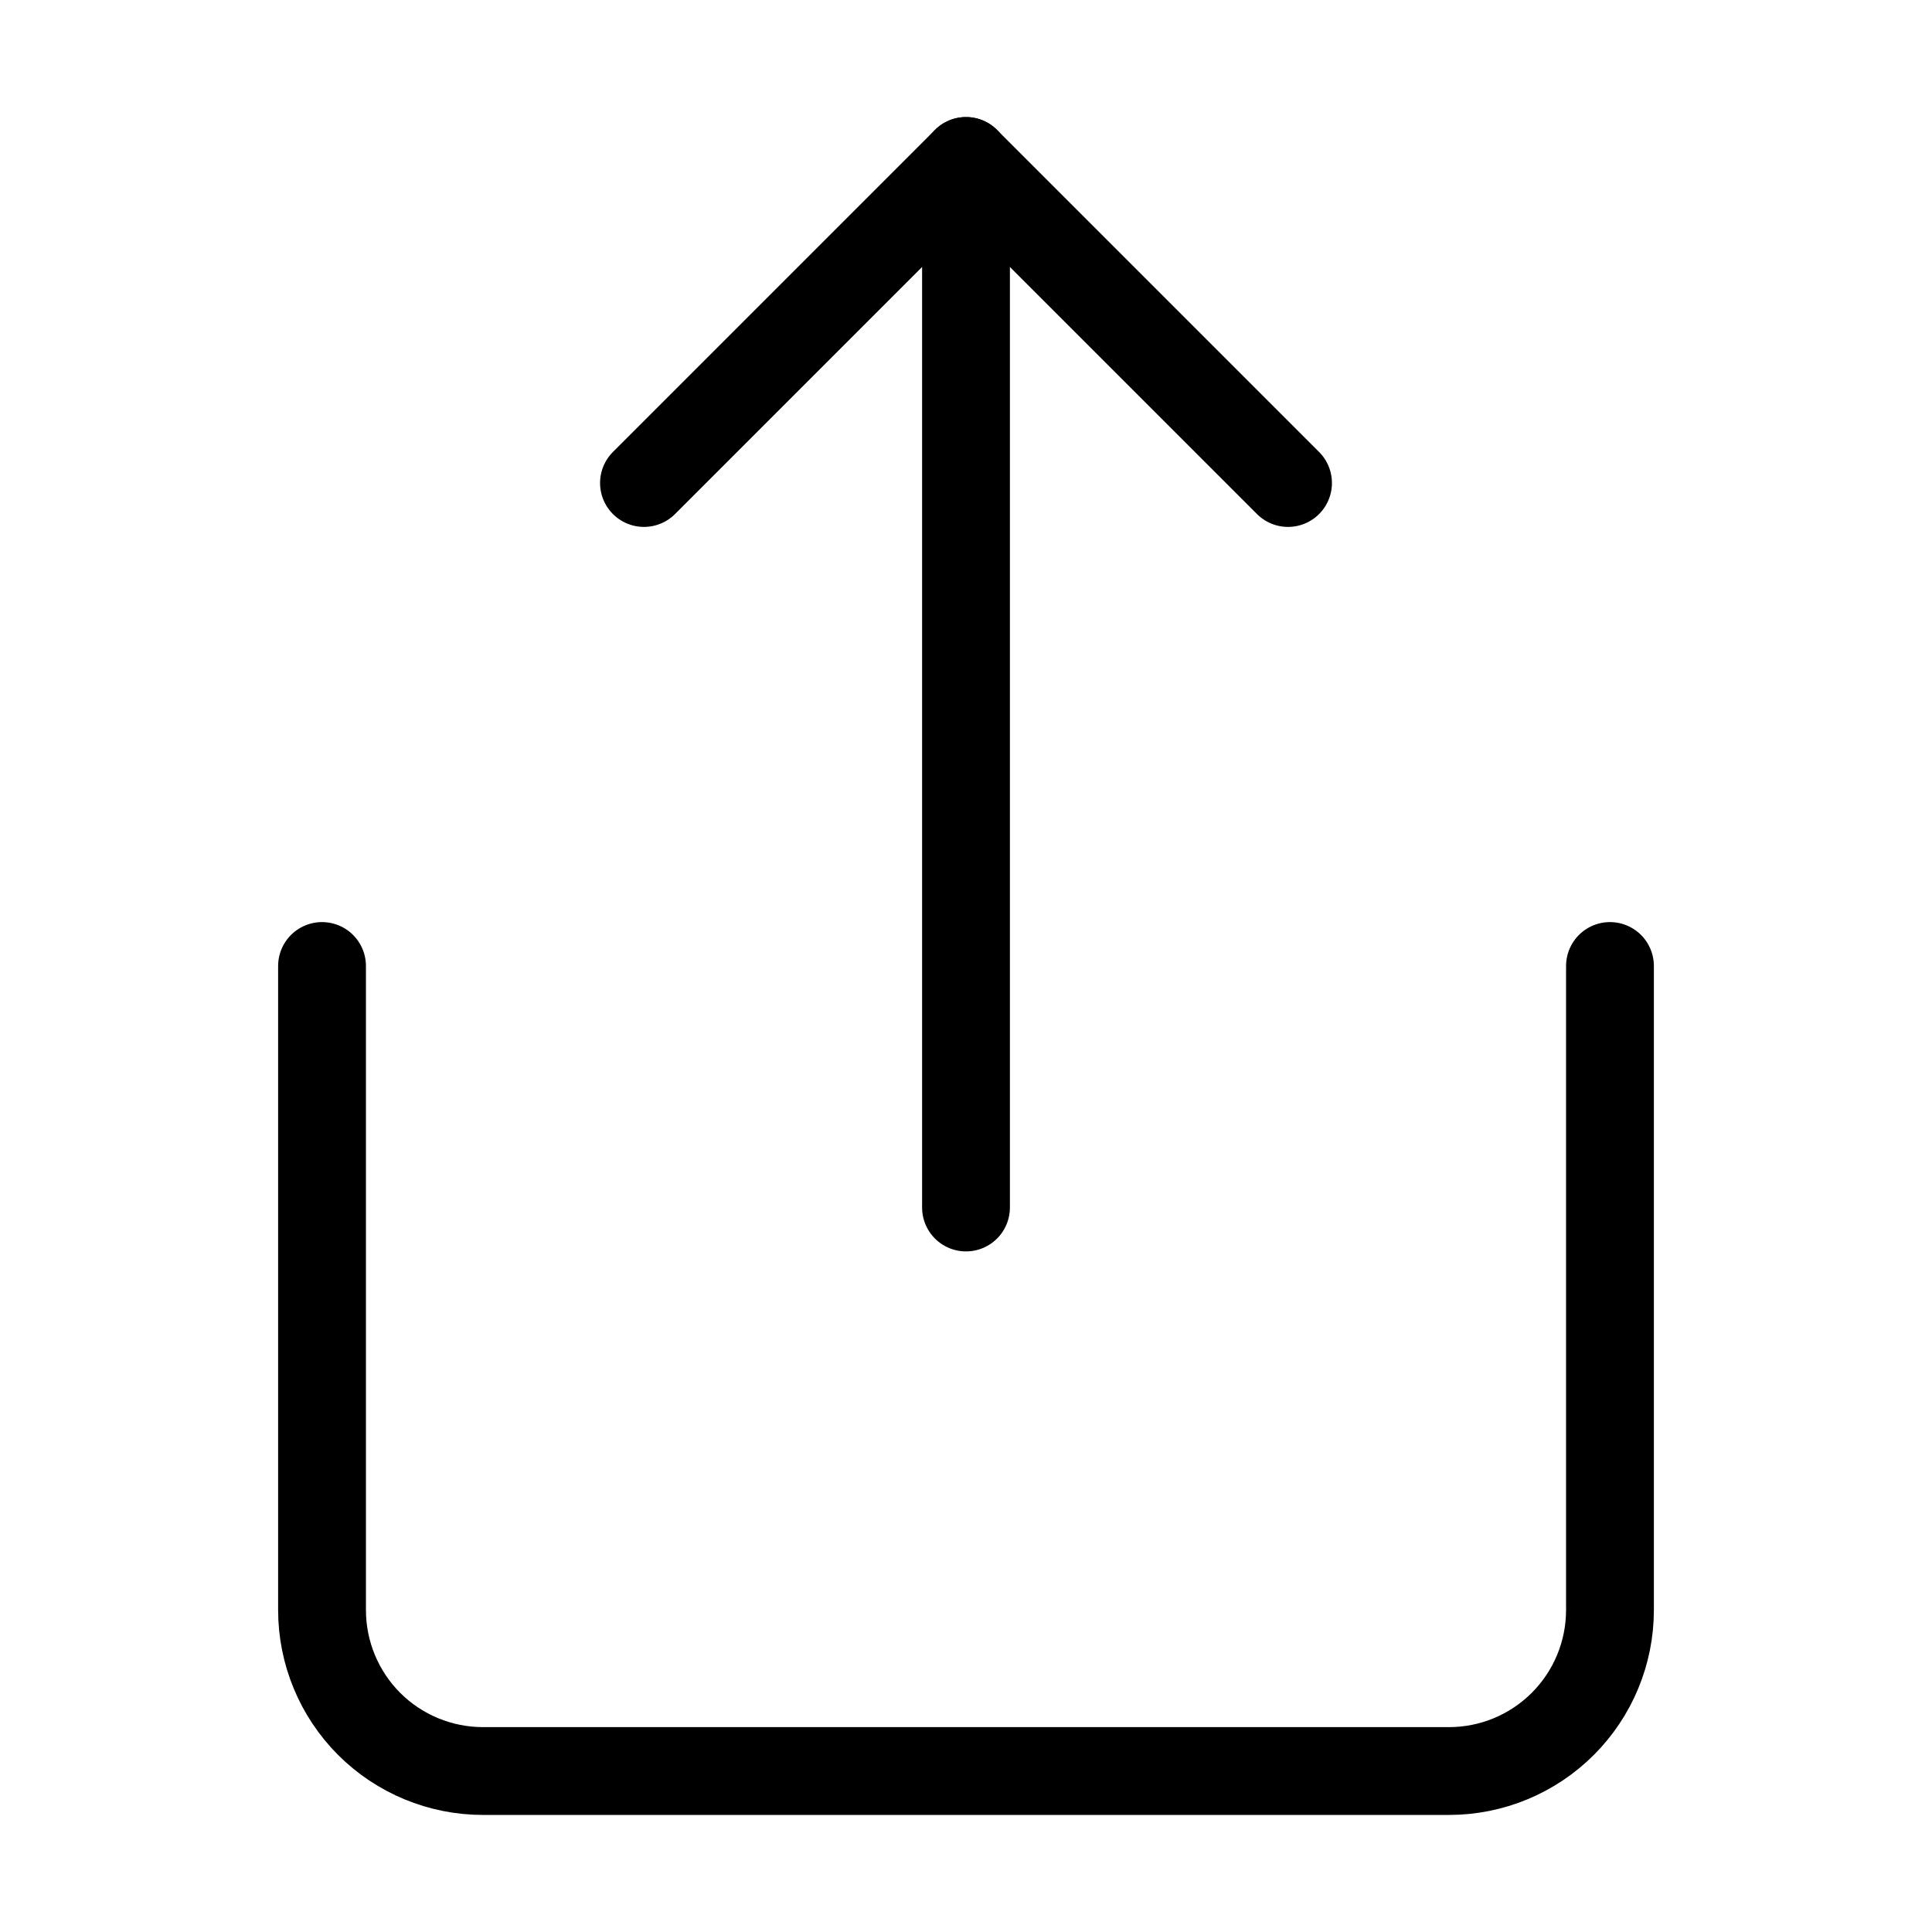 <svg width="22" height="22" viewBox="0 0 22 22" fill="none" xmlns="http://www.w3.org/2000/svg">
<path d="M3.667 11V18.333C3.667 18.82 3.86 19.286 4.203 19.63C4.547 19.974 5.014 20.167 5.5 20.167H16.5C16.986 20.167 17.452 19.974 17.796 19.63C18.14 19.286 18.333 18.82 18.333 18.333V11" stroke="currentColor" stroke-linecap="round" stroke-linejoin="round"/>
<path d="M14.667 5.5L11 1.833L7.333 5.5" stroke="currentColor" stroke-linecap="round" stroke-linejoin="round"/>
<path d="M11 1.833V13.75" stroke="currentColor" stroke-linecap="round" stroke-linejoin="round"/>
</svg>

